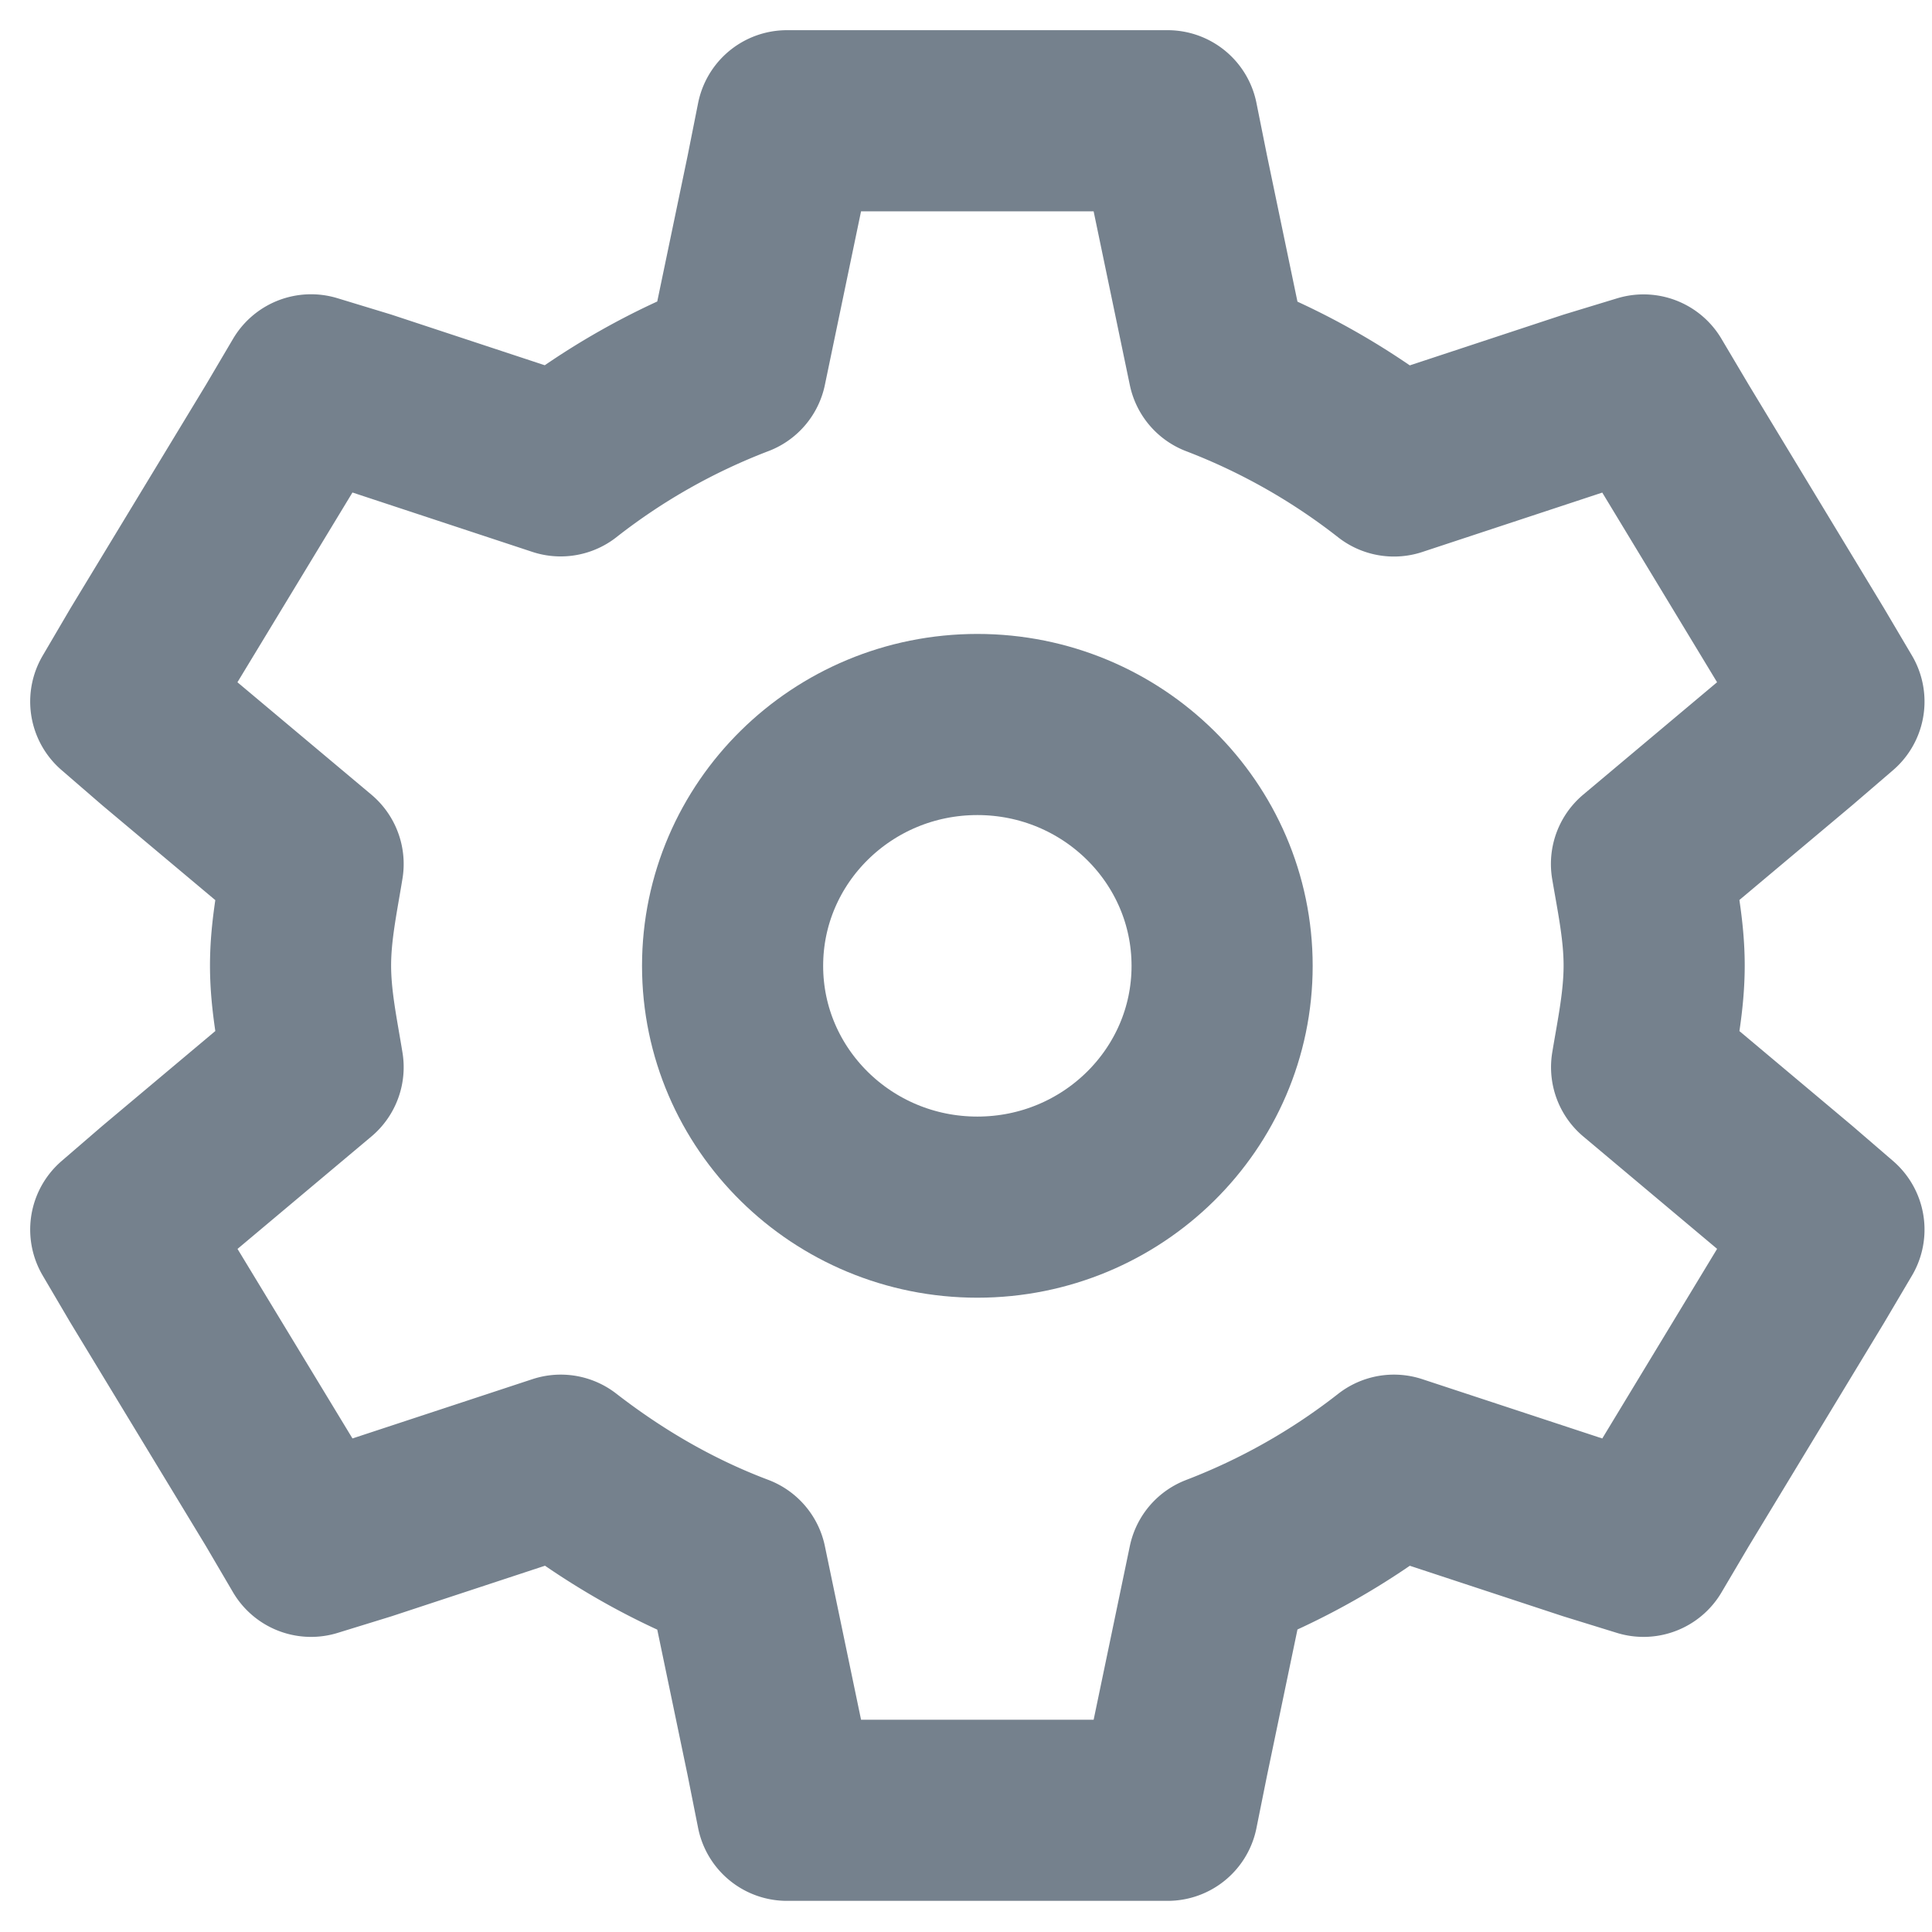 <svg width="16" height="16" xmlns="http://www.w3.org/2000/svg"><g stroke="#75818D" stroke-width="1.5" fill="none" fill-rule="evenodd" stroke-linecap="round" stroke-linejoin="round"><path d="m6.517 1-.087.437-.333 1.598a5.59 5.59 0 0 0-1.454.823l-1.63-.538-.437-.133-.227.385-1.122 1.851L1 5.81l.332.287 1.261 1.058c-.045.277-.104.55-.104.841 0 .291.059.565.104.842l-1.26 1.058-.333.287.227.386 1.122 1.85.227.387.438-.135 1.63-.537c.436.338.92.622 1.453.823l.333 1.598.087.437H9.67l.088-.437.333-1.598a5.614 5.614 0 0 0 1.453-.823l1.63.537.437.135.228-.386 1.121-1.851.228-.386-.333-.287-1.26-1.058c.046-.277.104-.55.104-.842 0-.29-.058-.564-.105-.841l1.26-1.058.334-.287-.228-.386-1.12-1.85-.229-.386-.437.133-1.63.538a5.614 5.614 0 0 0-1.453-.823l-.333-1.598L9.67 1H6.517Z"/><path d="M10.121 7.999c0 1.103-.908 1.998-2.027 1.998-1.119 0-2.027-.895-2.027-1.998C6.067 6.895 6.975 6 8.094 6c1.119 0 2.027.895 2.027 1.999Z"/></g></svg>